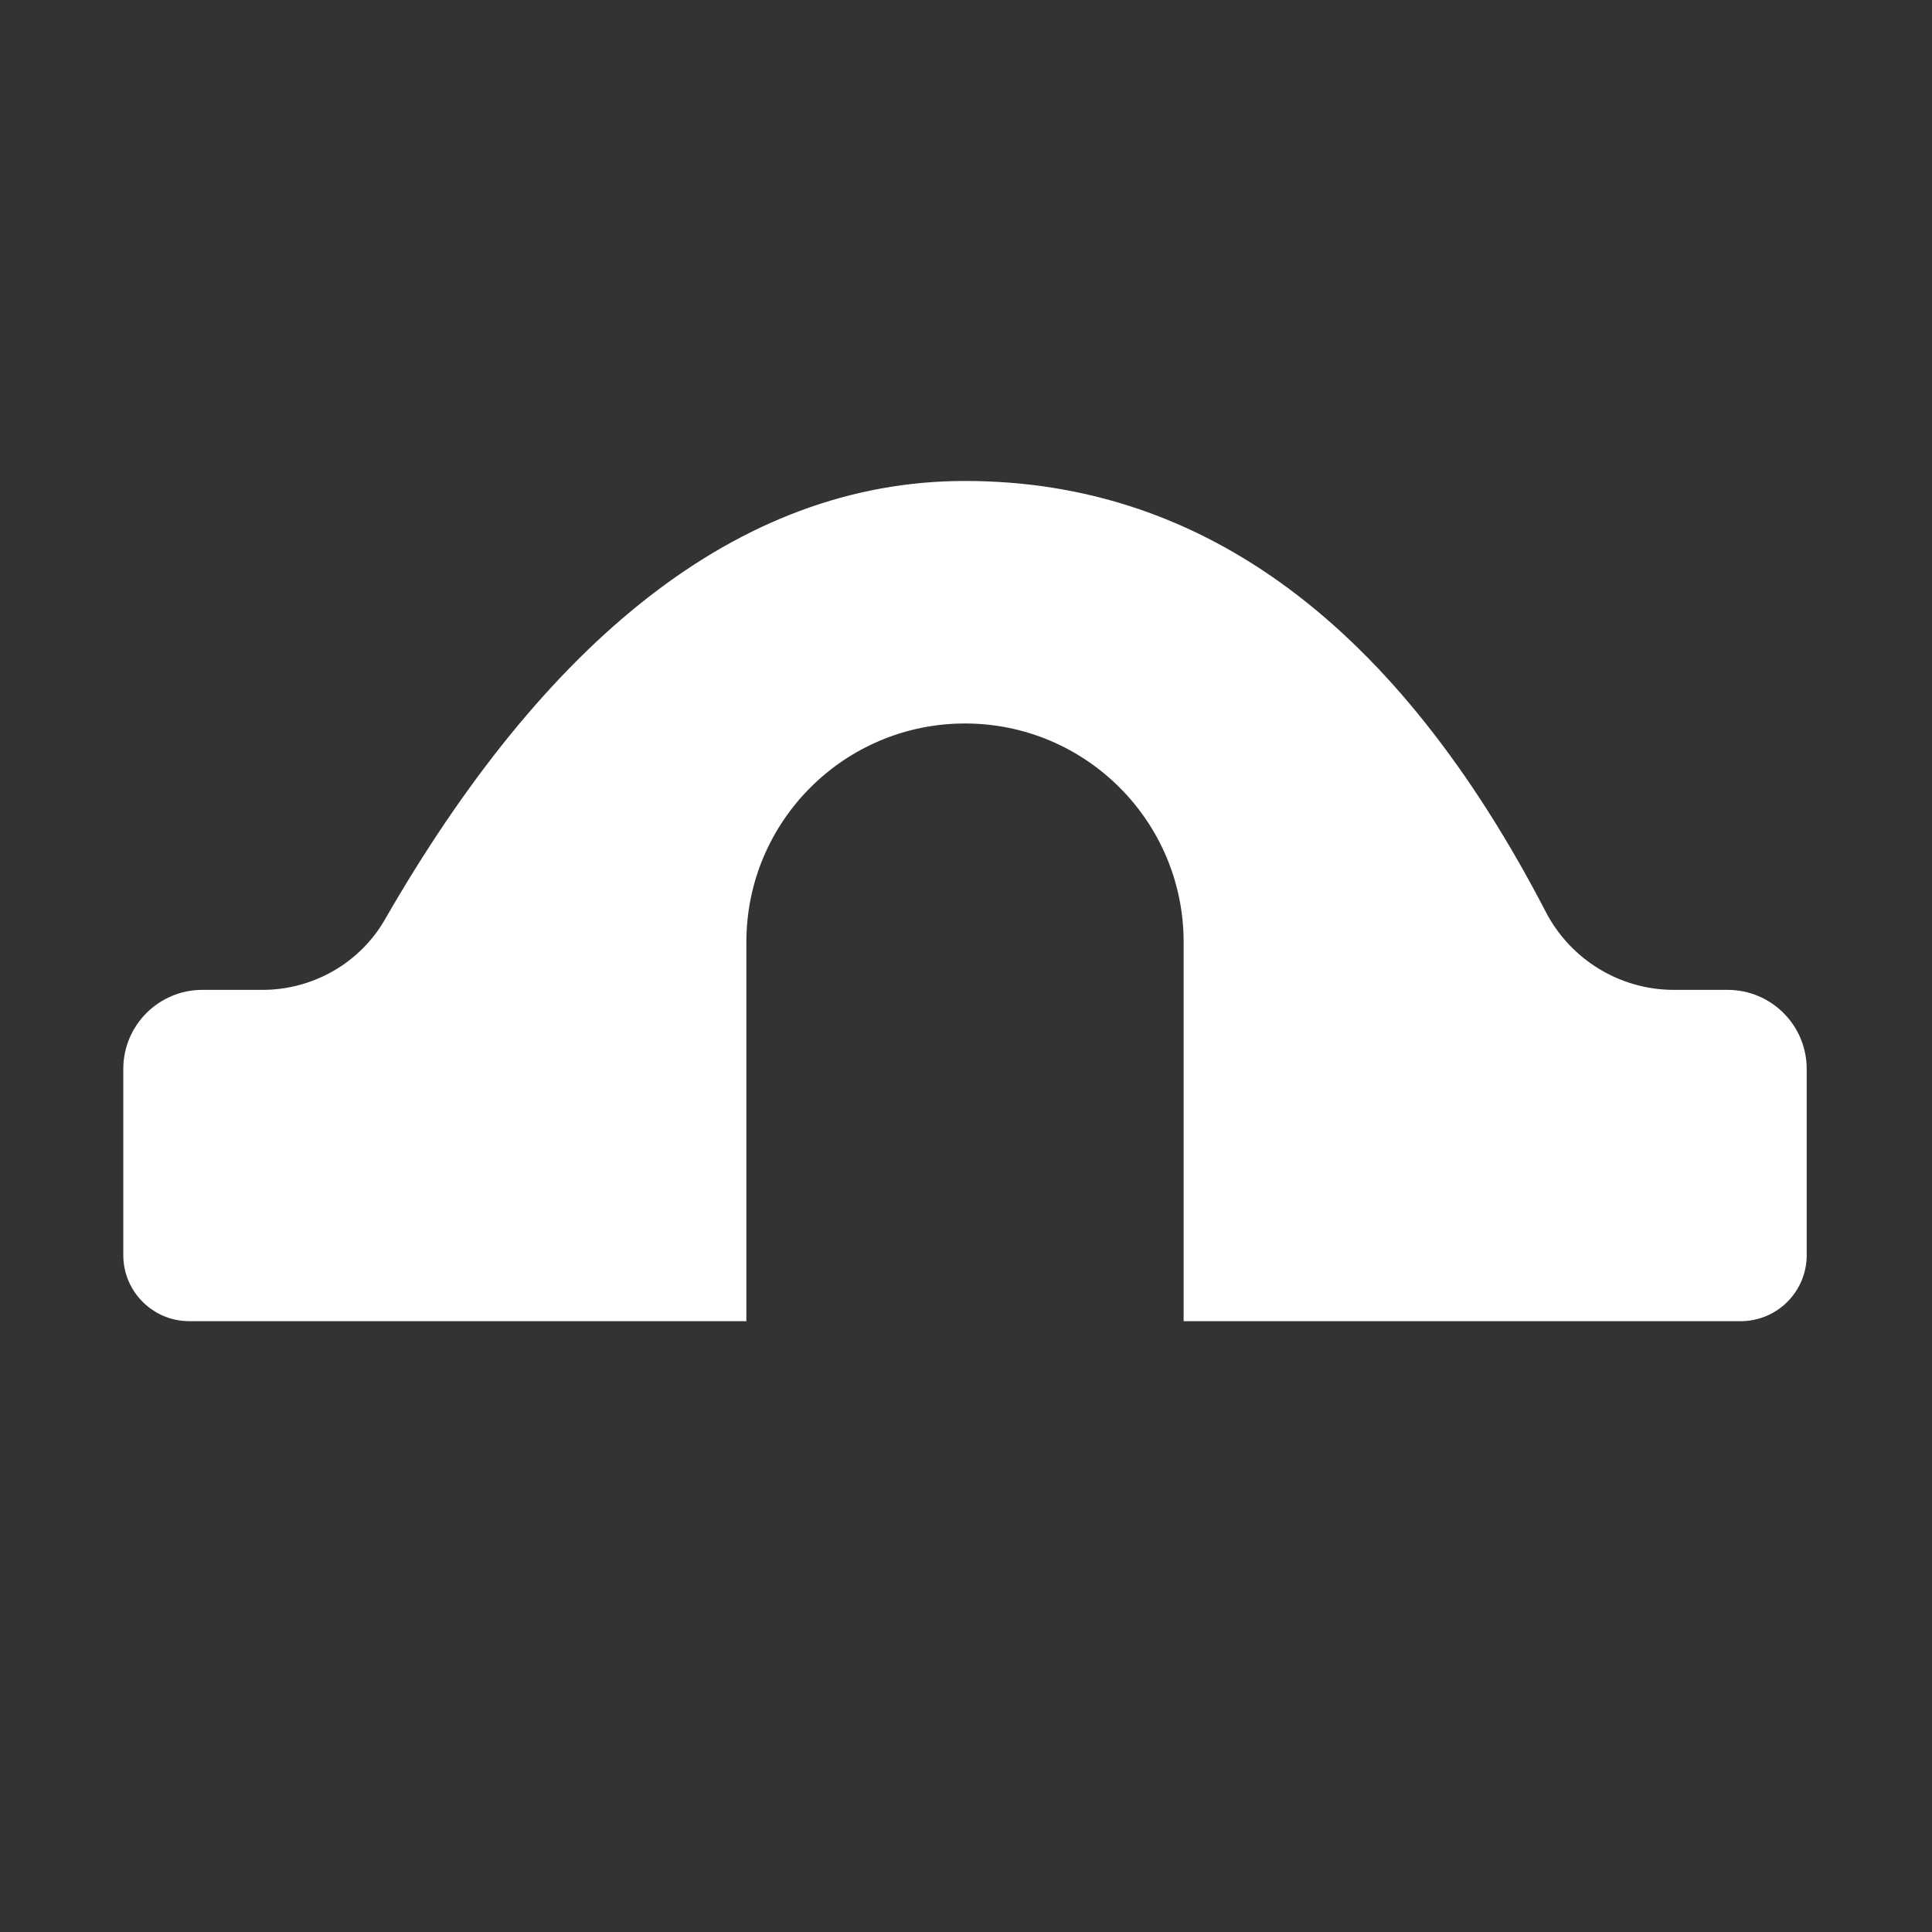 <?xml version="1.0" standalone="no"?><!DOCTYPE svg PUBLIC "-//W3C//DTD SVG 1.1//EN" "http://www.w3.org/Graphics/SVG/1.1/DTD/svg11.dtd"><svg t="1661926178113" class="icon" viewBox="0 0 1024 1024" version="1.1" xmlns="http://www.w3.org/2000/svg" p-id="4812" xmlns:xlink="http://www.w3.org/1999/xlink" width="200" height="200"><rect x="0" y="0" width="1024" height="1024" fill="#333333" stroke="none"/><path d="M915.67 524.65h-28.56c-28.53 0-54.69-16.04-67.83-41.37-78.7-151.73-181.2-228.36-307.81-228.36-121.29 0-223.69 86.74-307.47 232.46-13.31 23.15-38.21 37.27-64.91 37.27h-31.82c-23.15 0-41.92 18.77-41.92 41.92v98.68c0 19.33 15.67 35 35 35h295.24V499.34c0-64 51.88-115.88 115.88-115.88 64 0 115.88 51.88 115.88 115.88v200.91h295.24c19.33 0 35-15.67 35-35v-98.68c0-23.15-18.77-41.92-41.92-41.92z" fill="#ffffff" p-id="4813"></path></svg>